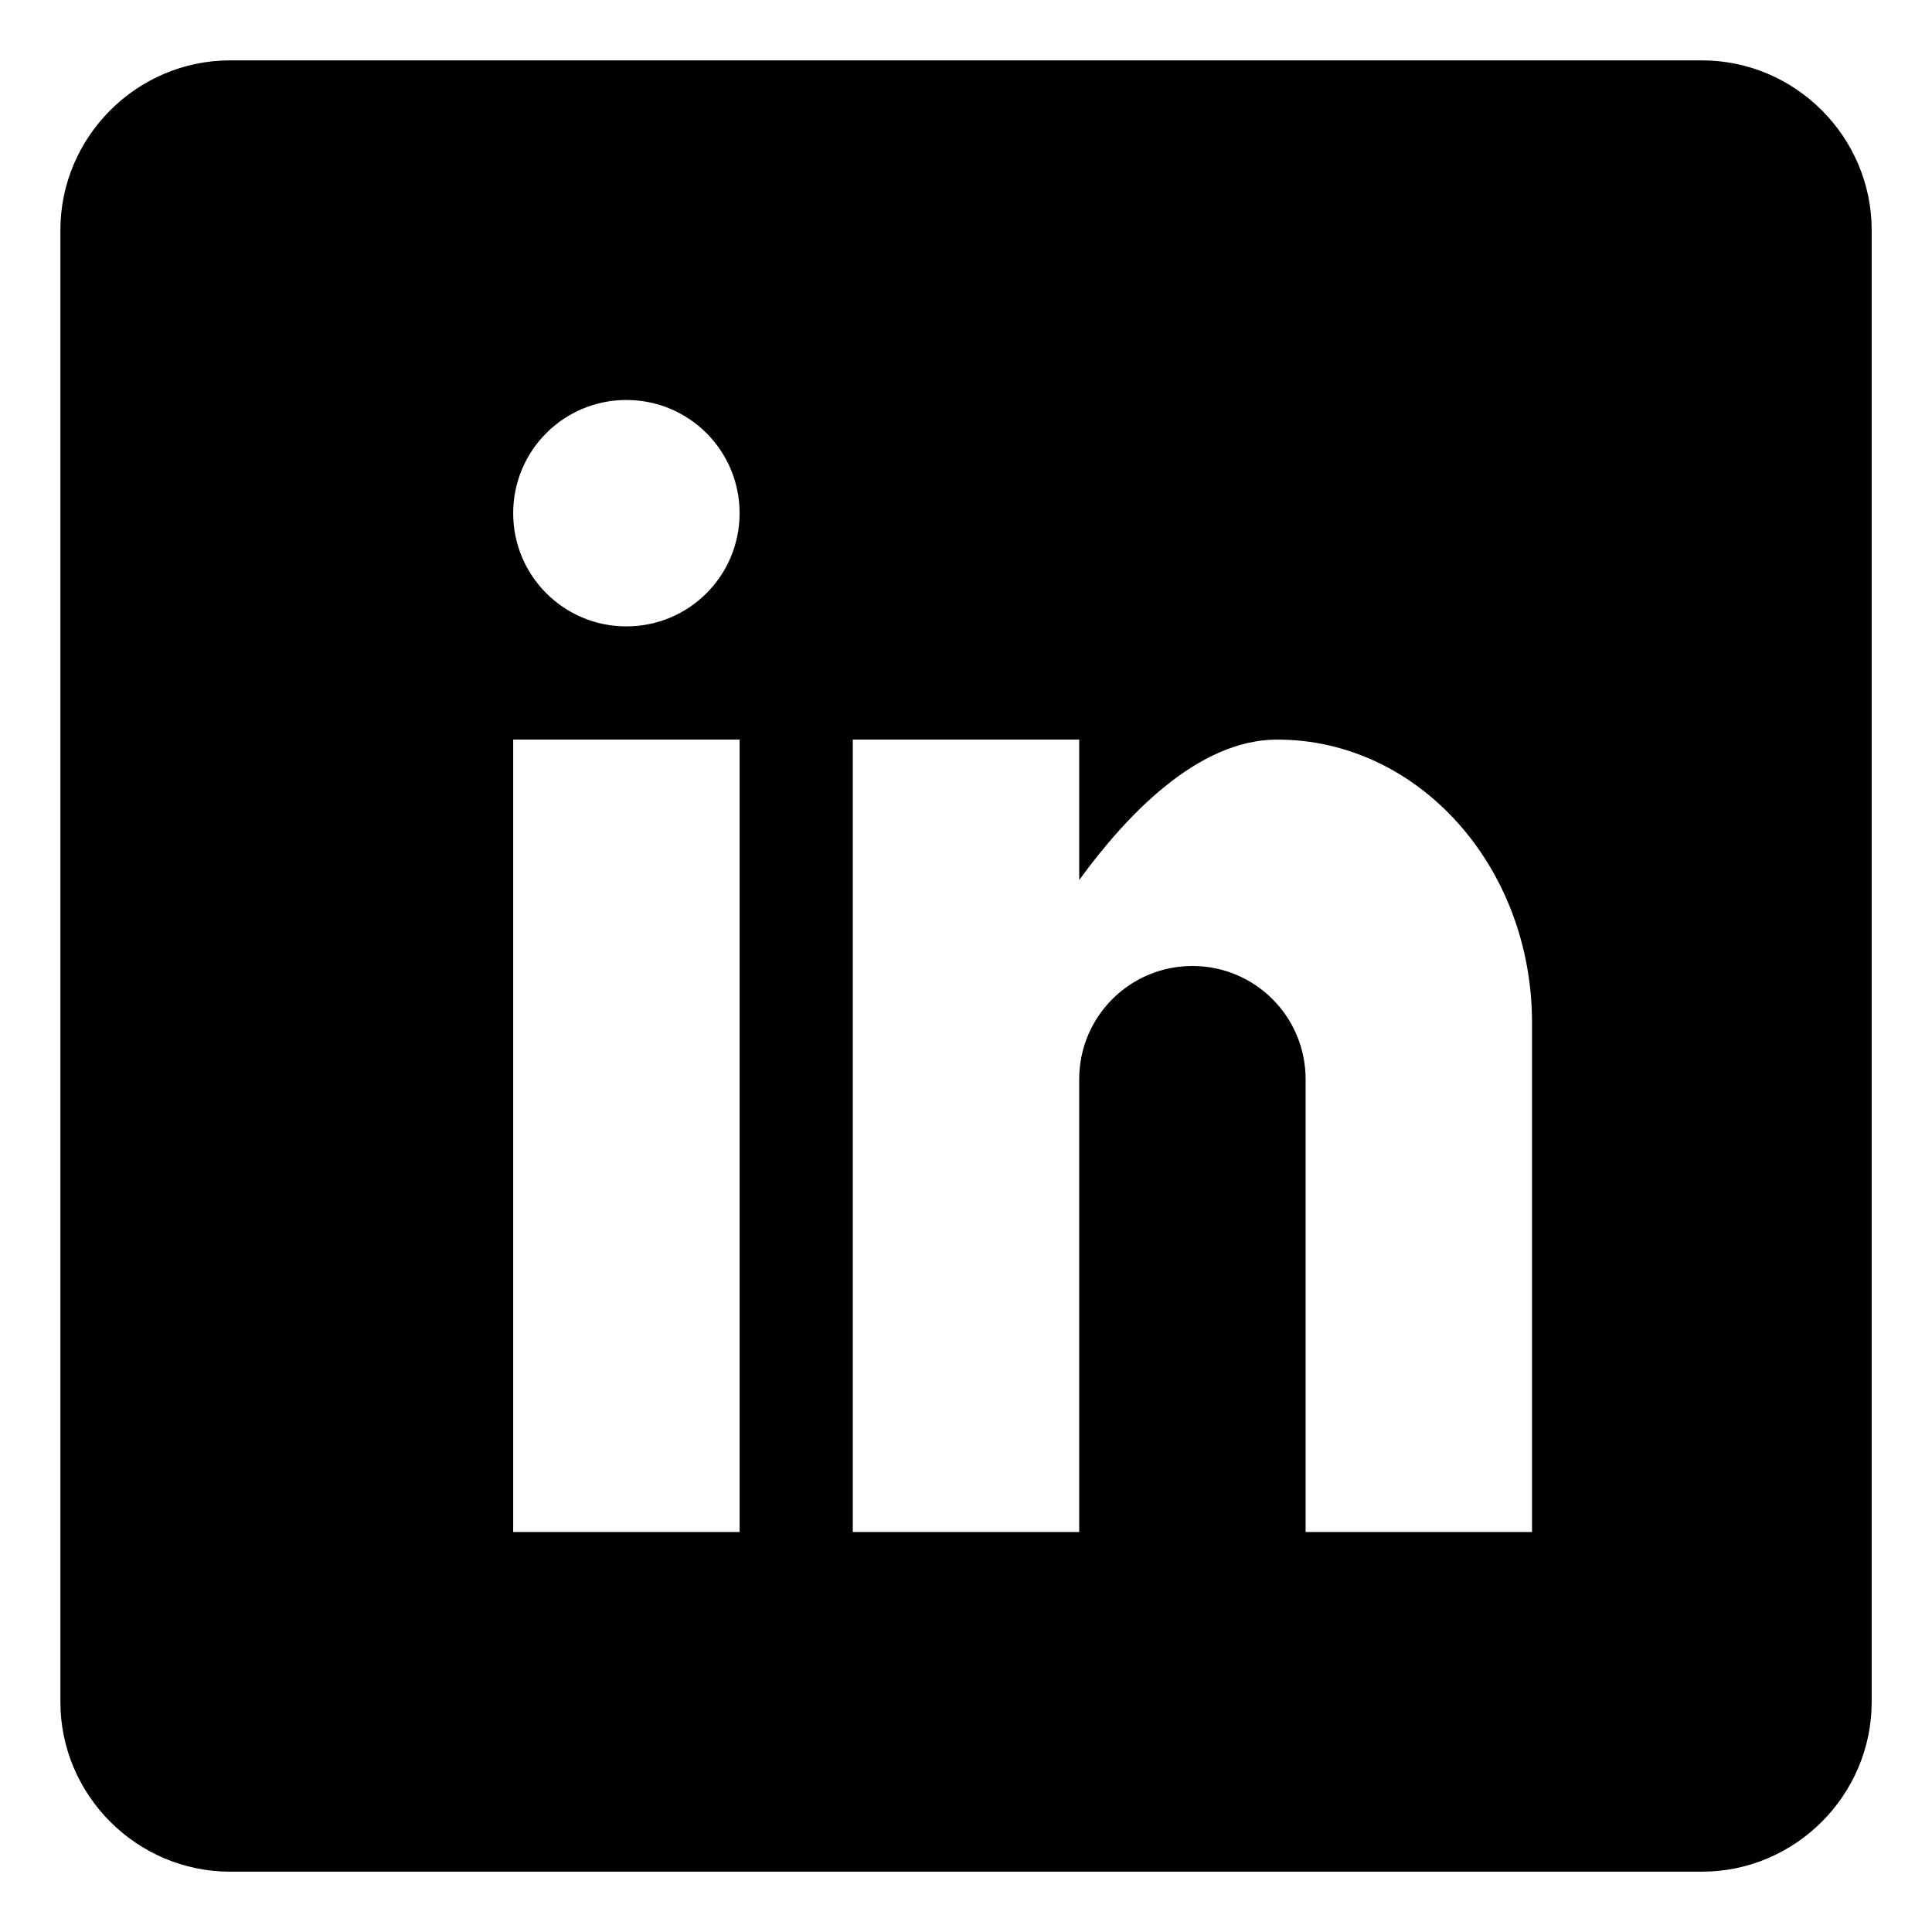 <?xml version="1.0" encoding="utf-8"?>
<!-- Generated by IcoMoon.io -->
<!DOCTYPE svg PUBLIC "-//W3C//DTD SVG 1.1//EN" "http://www.w3.org/Graphics/SVG/1.1/DTD/svg11.dtd">
<svg version="1.1" xmlns="http://www.w3.org/2000/svg" xmlns:xlink="http://www.w3.org/1999/xlink" width="32" height="32" viewBox="0 0 32 32">
<path d="M28.188 1h-24.375c-1.547 0-2.813 1.266-2.813 2.813v24.375c0 1.547 1.266 2.813 2.813 2.813h24.375c1.547 0 2.813-1.266 2.813-2.813v-24.375c0-1.547-1.266-2.813-2.813-2.813zM12.25 25.375h-3.75v-13.125h3.75v13.125zM10.375 10.375c-1.037 0-1.875-0.838-1.875-1.875s0.838-1.875 1.875-1.875c1.037 0 1.875 0.838 1.875 1.875s-0.838 1.875-1.875 1.875zM25.375 25.375h-3.75v-7.5c0-1.037-0.838-1.875-1.875-1.875s-1.875 0.838-1.875 1.875v7.5h-3.75v-13.125h3.75v2.326c0.773-1.061 1.957-2.326 3.281-2.326 2.332 0 4.219 2.098 4.219 4.688v8.438z"></path>
</svg>
